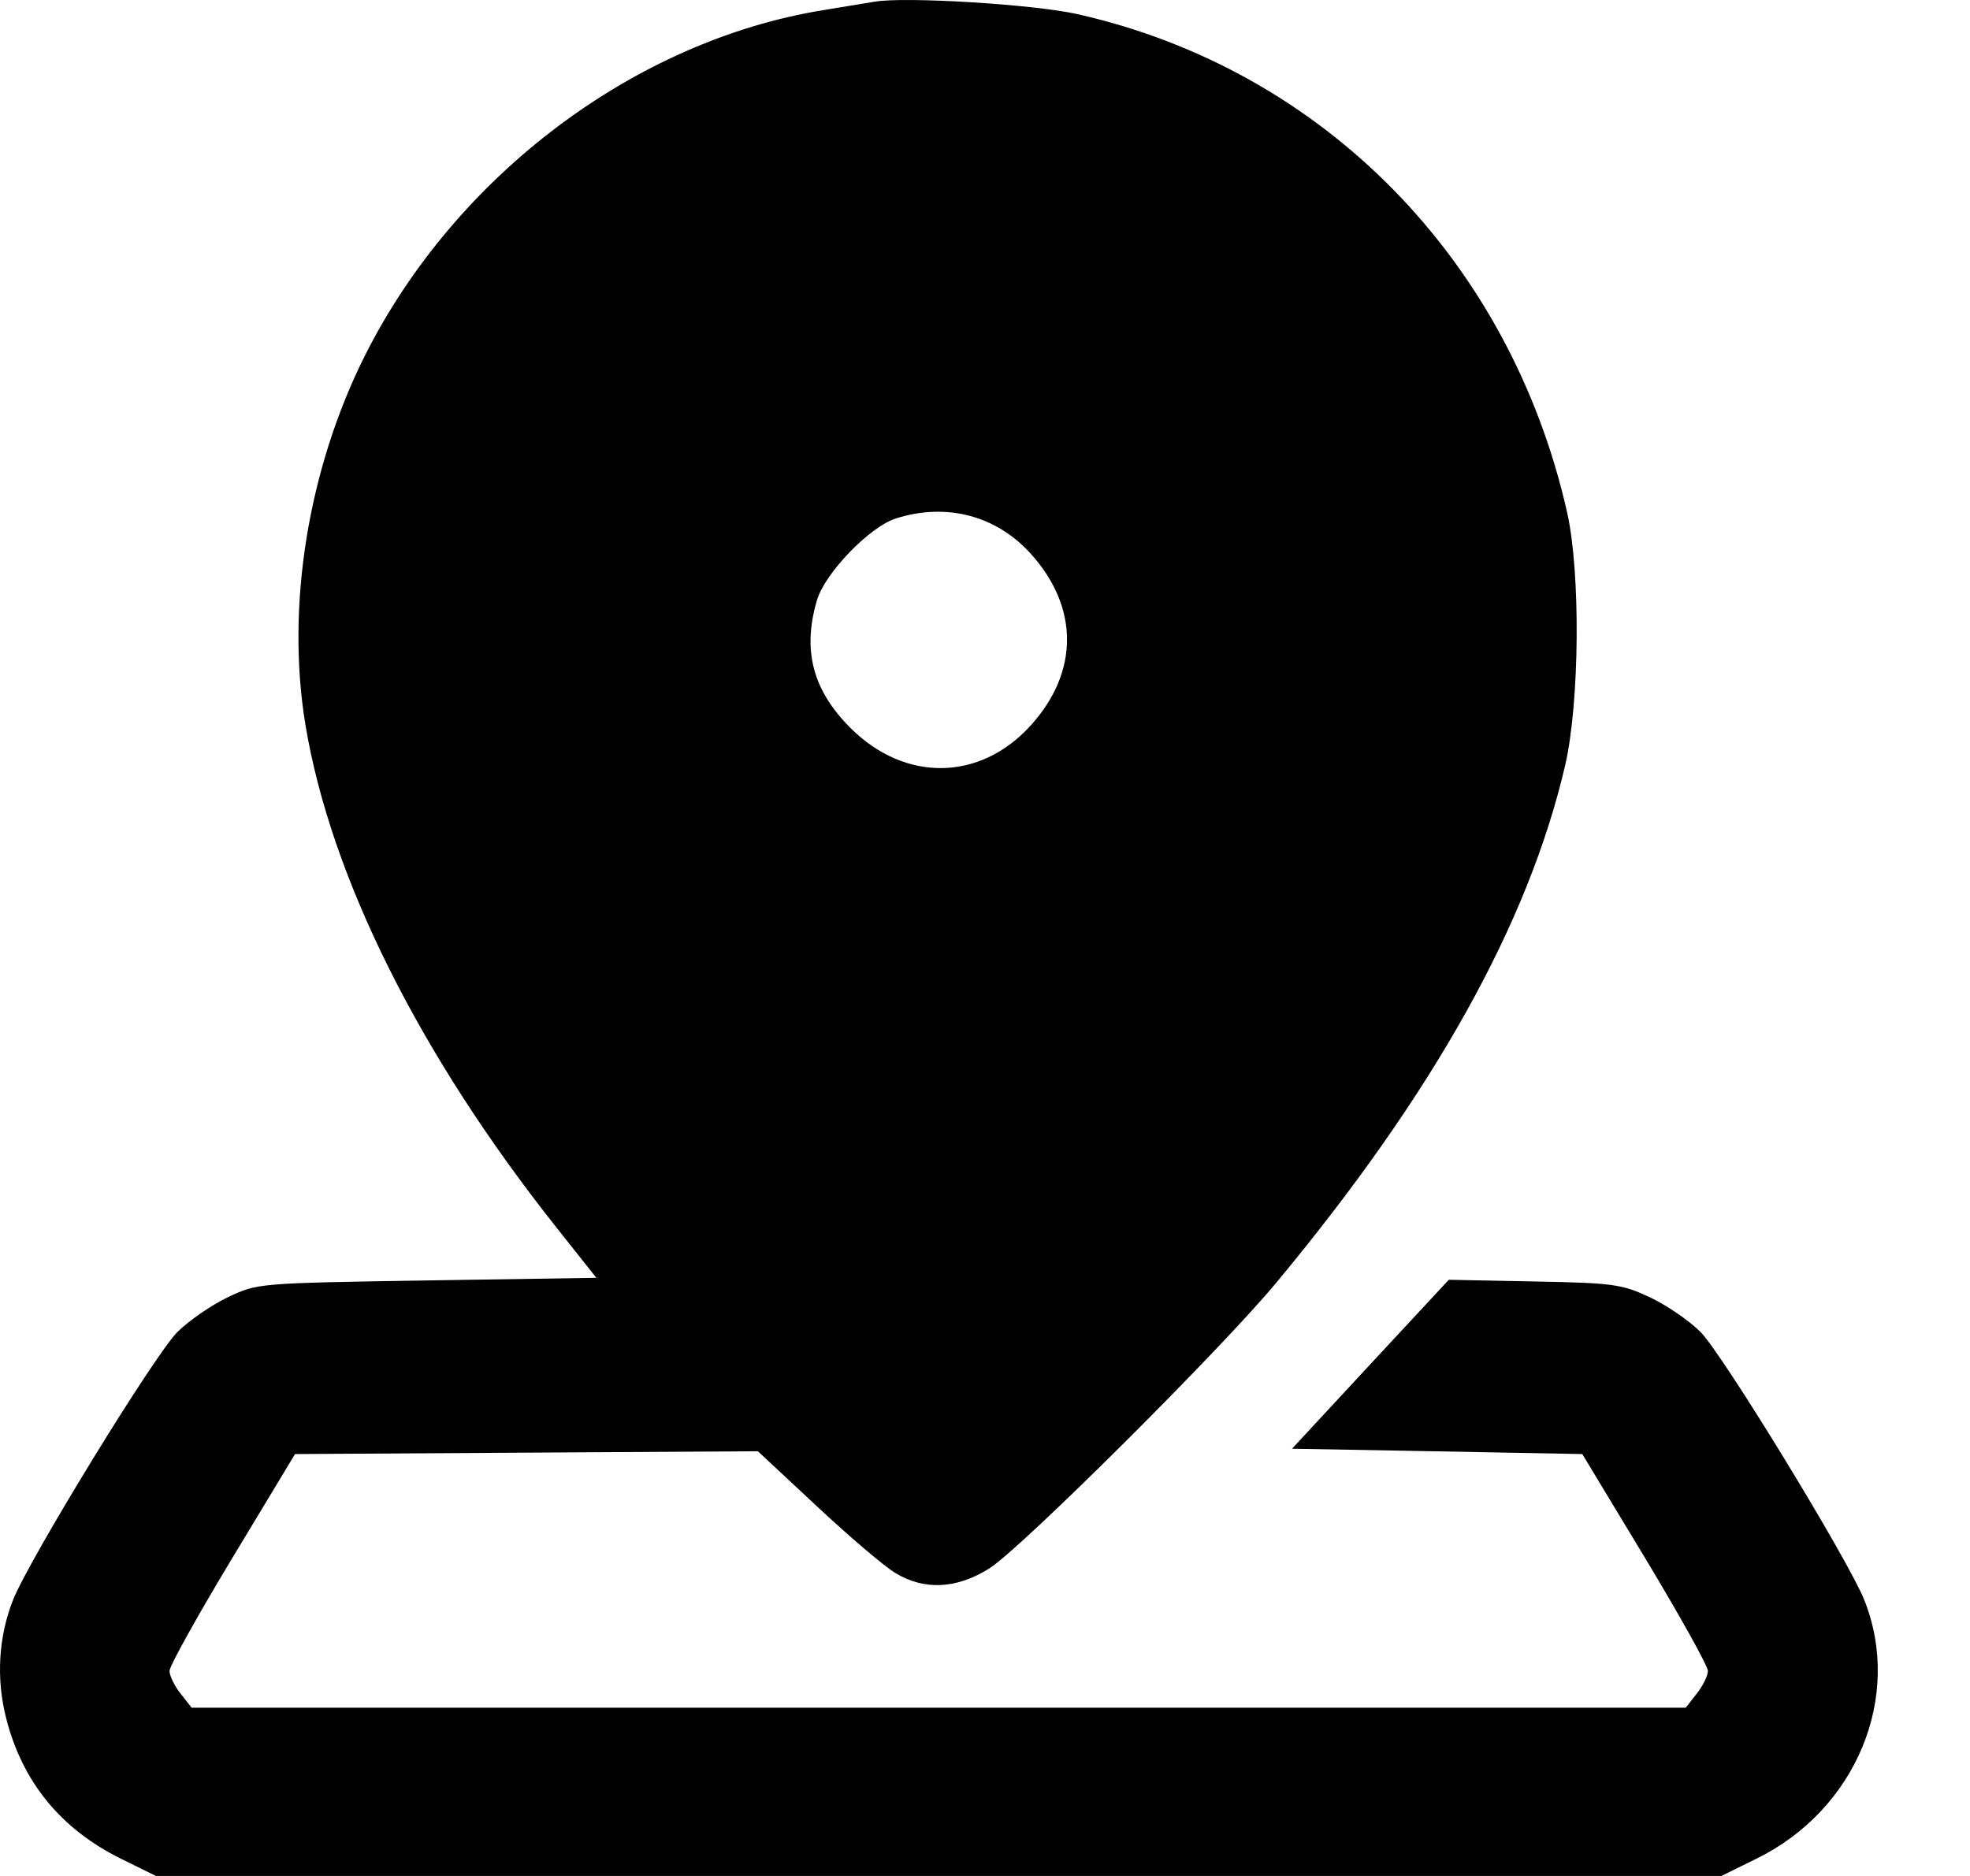 <svg width="21" height="20" viewBox="0 0 21 20" fill="none" xmlns="http://www.w3.org/2000/svg">
<path fill-rule="evenodd" clip-rule="evenodd" d="M9.323 0.018C9.245 0.031 9.001 0.071 8.782 0.107C6.769 0.432 4.858 1.869 3.893 3.785C3.283 4.998 3.046 6.469 3.257 7.734C3.528 9.354 4.472 11.245 5.928 13.082L6.357 13.623L4.552 13.651C2.754 13.68 2.745 13.68 2.433 13.828C2.261 13.909 2.018 14.076 1.893 14.199C1.655 14.431 0.317 16.613 0.14 17.055C-0.016 17.447 -0.043 17.896 0.066 18.32C0.24 19.001 0.65 19.501 1.293 19.818L1.662 20H10.006H18.35L18.727 19.814C19.786 19.293 20.286 18.089 19.872 17.055C19.702 16.629 18.362 14.436 18.128 14.201C18.008 14.08 17.765 13.914 17.588 13.831C17.289 13.691 17.201 13.678 16.355 13.662L15.444 13.644L14.608 14.544L13.773 15.445L15.32 15.473L16.867 15.502L17.537 16.611C17.904 17.221 18.206 17.762 18.206 17.814C18.206 17.865 18.152 17.974 18.087 18.056L17.97 18.206H10.006H2.043L1.925 18.056C1.86 17.974 1.807 17.865 1.807 17.814C1.807 17.762 2.108 17.221 2.476 16.611L3.145 15.502L5.612 15.487L8.079 15.472L8.705 16.056C9.049 16.378 9.425 16.698 9.541 16.768C9.851 16.958 10.199 16.941 10.548 16.72C10.887 16.505 13.011 14.39 13.601 13.68C15.28 11.66 16.292 9.847 16.684 8.161C16.839 7.493 16.85 6.102 16.705 5.461C16.097 2.77 14.104 0.742 11.487 0.151C11.024 0.046 9.648 -0.038 9.323 0.018ZM9.551 5.527C9.271 5.615 8.795 6.108 8.709 6.398C8.551 6.932 8.663 7.358 9.065 7.76C9.648 8.343 10.452 8.33 10.991 7.73C11.502 7.163 11.502 6.475 10.991 5.907C10.623 5.497 10.09 5.356 9.551 5.527Z" fill="black"/>
</svg>
